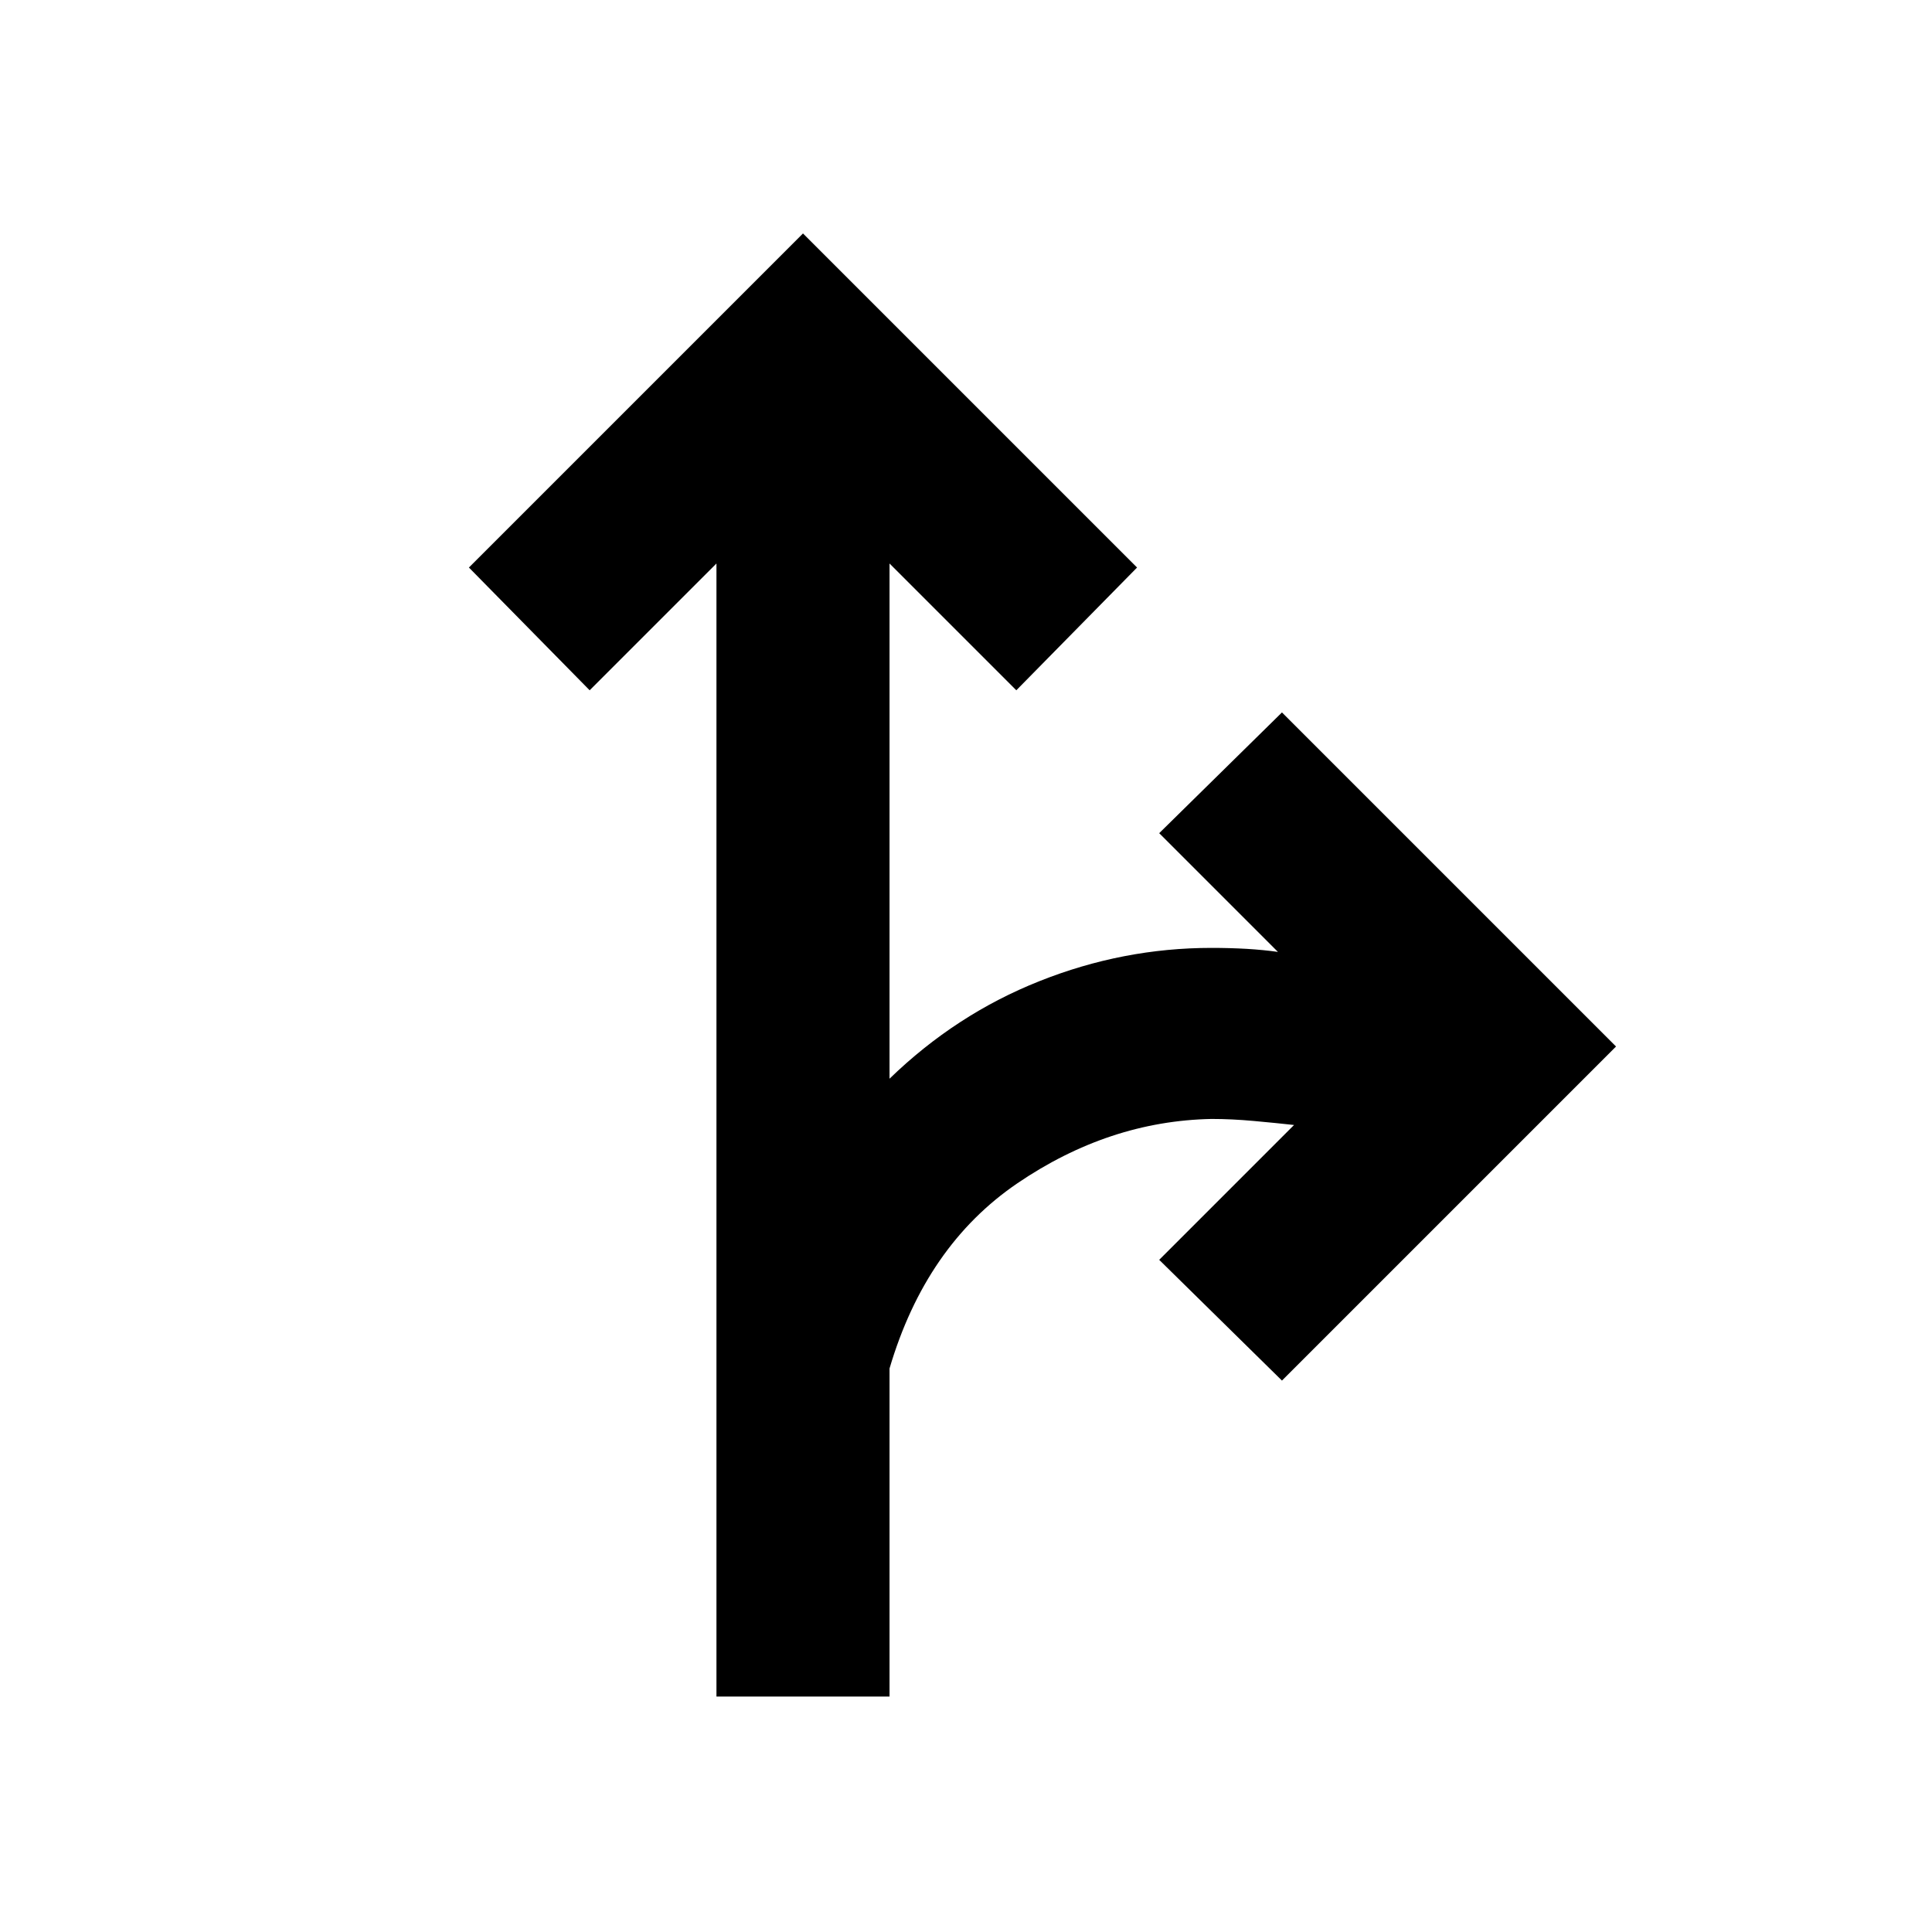 <svg xmlns="http://www.w3.org/2000/svg" height="24" width="24"><path d="M8.9 21.075V7L7.325 8.575l-1.5-1.525 4.15-4.15 4.15 4.15-1.5 1.525L11.05 7v6.4q.825-.8 1.863-1.212 1.037-.413 2.137-.413.225 0 .438.012.212.013.387.038L14.4 10.35l1.525-1.5 4.15 4.15-4.15 4.15-1.525-1.5 1.675-1.675q-.225-.025-.5-.05t-.525-.025q-1.275.025-2.413.8-1.137.775-1.587 2.3v4.075Z"/></svg>